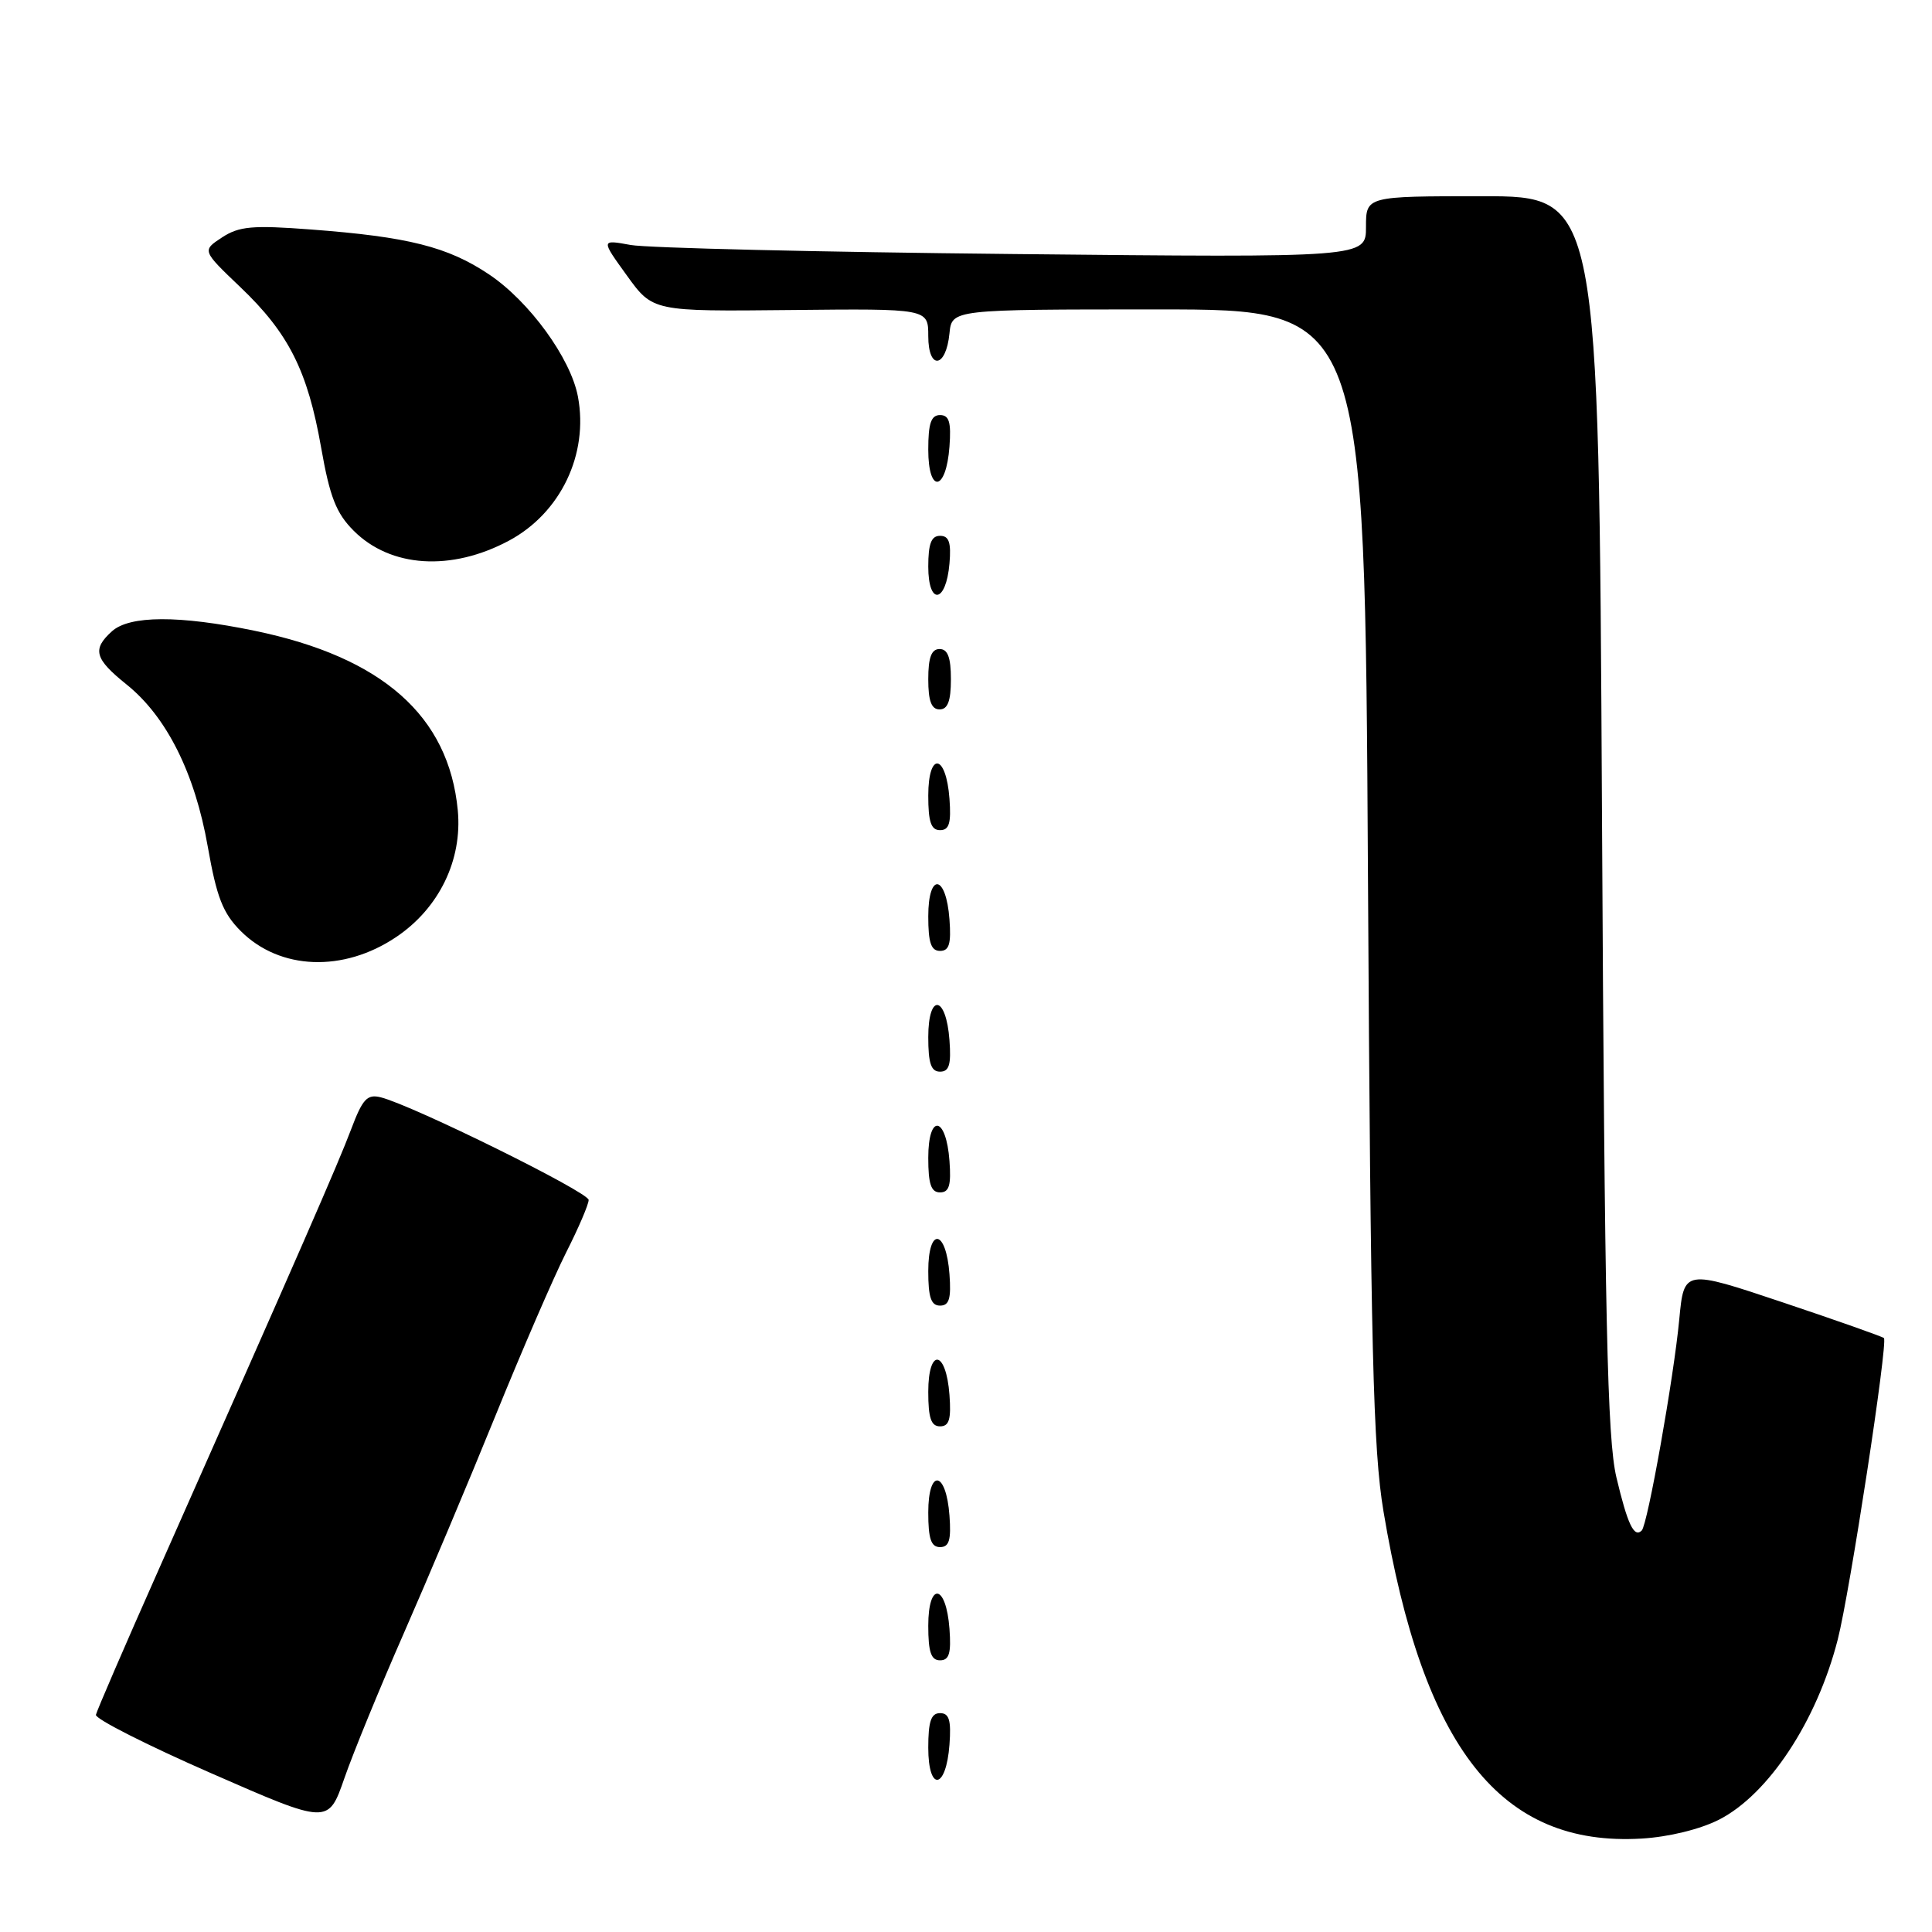 <?xml version="1.0" encoding="UTF-8" standalone="no"?>
<!DOCTYPE svg PUBLIC "-//W3C//DTD SVG 1.1//EN" "http://www.w3.org/Graphics/SVG/1.1/DTD/svg11.dtd" >
<svg xmlns="http://www.w3.org/2000/svg" xmlns:xlink="http://www.w3.org/1999/xlink" version="1.1" viewBox="0 0 256 256">
 <g >
 <path fill="currentColor"
d=" M 227.79 241.11 C 234.34 237.76 240.75 228.04 243.51 217.25 C 245.11 211.01 250.19 177.85 249.63 177.30 C 249.44 177.11 243.41 174.98 236.22 172.57 C 223.14 168.19 223.14 168.19 222.51 174.84 C 221.78 182.57 218.32 202.01 217.54 202.80 C 216.52 203.81 215.66 201.98 214.18 195.75 C 212.97 190.59 212.63 175.17 212.27 107.75 C 211.84 26.00 211.84 26.00 196.42 26.00 C 181.00 26.00 181.00 26.00 181.00 30.07 C 181.00 34.14 181.00 34.14 134.25 33.66 C 108.54 33.40 85.73 32.86 83.56 32.46 C 79.62 31.74 79.62 31.74 83.06 36.50 C 86.50 41.27 86.50 41.27 104.75 41.08 C 123.00 40.89 123.00 40.89 123.00 44.53 C 123.00 49.09 125.36 48.79 125.81 44.17 C 126.13 41.00 126.13 41.00 153.48 41.00 C 180.84 41.00 180.84 41.00 181.26 115.75 C 181.62 178.89 181.94 192.02 183.32 200.27 C 188.58 231.71 198.86 244.73 217.53 243.62 C 221.10 243.41 225.28 242.39 227.79 241.11 Z  M 53.47 216.50 C 56.61 209.35 62.08 196.39 65.61 187.69 C 69.14 179.00 73.37 169.22 75.01 165.97 C 76.66 162.72 78.00 159.58 78.00 159.00 C 78.00 157.97 54.69 146.46 50.45 145.40 C 48.65 144.95 48.04 145.61 46.51 149.68 C 44.79 154.23 39.84 165.57 20.96 208.13 C 16.53 218.10 12.82 226.70 12.71 227.22 C 12.59 227.75 19.47 231.24 28.00 234.97 C 43.50 241.76 43.50 241.76 45.63 235.63 C 46.80 232.26 50.33 223.65 53.47 216.50 Z  M 125.81 231.17 C 126.05 227.93 125.77 227.00 124.56 227.00 C 123.37 227.00 123.00 228.10 123.00 231.58 C 123.00 237.49 125.37 237.14 125.81 231.17 Z  M 125.81 215.83 C 125.37 209.86 123.00 209.51 123.00 215.42 C 123.00 218.90 123.37 220.00 124.56 220.00 C 125.77 220.00 126.05 219.07 125.81 215.83 Z  M 125.81 200.83 C 125.37 194.86 123.00 194.51 123.00 200.42 C 123.00 203.90 123.37 205.00 124.56 205.00 C 125.77 205.00 126.05 204.07 125.81 200.83 Z  M 125.81 184.83 C 125.37 178.86 123.00 178.51 123.00 184.42 C 123.00 187.90 123.37 189.00 124.56 189.00 C 125.77 189.00 126.05 188.07 125.81 184.83 Z  M 125.81 168.83 C 125.37 162.86 123.00 162.51 123.00 168.42 C 123.00 171.90 123.37 173.00 124.56 173.00 C 125.77 173.00 126.05 172.07 125.81 168.83 Z  M 125.81 153.83 C 125.37 147.86 123.00 147.51 123.00 153.42 C 123.00 156.90 123.37 158.00 124.56 158.00 C 125.77 158.00 126.05 157.07 125.81 153.83 Z  M 125.81 137.83 C 125.37 131.86 123.00 131.51 123.00 137.42 C 123.00 140.90 123.37 142.00 124.56 142.00 C 125.77 142.00 126.05 141.07 125.81 137.83 Z  M 52.50 124.16 C 58.18 120.34 61.28 113.96 60.66 107.38 C 59.47 94.86 50.66 87.08 33.74 83.58 C 23.72 81.51 17.17 81.54 14.83 83.65 C 12.19 86.04 12.53 87.29 16.76 90.69 C 22.07 94.95 25.82 102.44 27.53 112.18 C 28.71 118.89 29.53 121.00 31.90 123.37 C 37.08 128.55 45.50 128.87 52.50 124.16 Z  M 125.81 121.83 C 125.37 115.86 123.00 115.51 123.00 121.42 C 123.00 124.90 123.37 126.00 124.56 126.00 C 125.77 126.00 126.05 125.07 125.81 121.83 Z  M 125.81 105.83 C 125.37 99.86 123.00 99.51 123.00 105.42 C 123.00 108.90 123.37 110.00 124.56 110.00 C 125.77 110.00 126.05 109.07 125.81 105.83 Z  M 126.00 90.00 C 126.00 87.11 125.58 86.00 124.50 86.00 C 123.42 86.00 123.00 87.11 123.00 90.00 C 123.00 92.89 123.42 94.00 124.50 94.00 C 125.58 94.00 126.00 92.89 126.00 90.00 Z  M 125.81 74.67 C 126.05 71.88 125.75 71.00 124.56 71.00 C 123.40 71.00 123.00 72.05 123.00 75.08 C 123.00 80.29 125.36 79.95 125.81 74.67 Z  M 67.46 71.63 C 74.29 67.96 78.01 60.19 76.58 52.56 C 75.62 47.46 70.13 39.92 64.77 36.34 C 59.33 32.70 54.08 31.38 41.22 30.41 C 33.45 29.82 31.68 29.98 29.42 31.46 C 26.77 33.20 26.77 33.20 31.82 38.02 C 38.26 44.15 40.76 49.13 42.55 59.30 C 43.70 65.85 44.55 68.01 46.86 70.32 C 51.76 75.23 59.81 75.73 67.46 71.63 Z  M 125.81 59.17 C 126.05 55.93 125.77 55.00 124.56 55.00 C 123.37 55.00 123.00 56.10 123.00 59.58 C 123.00 65.49 125.37 65.14 125.81 59.17 Z "/>
</g>
</svg>